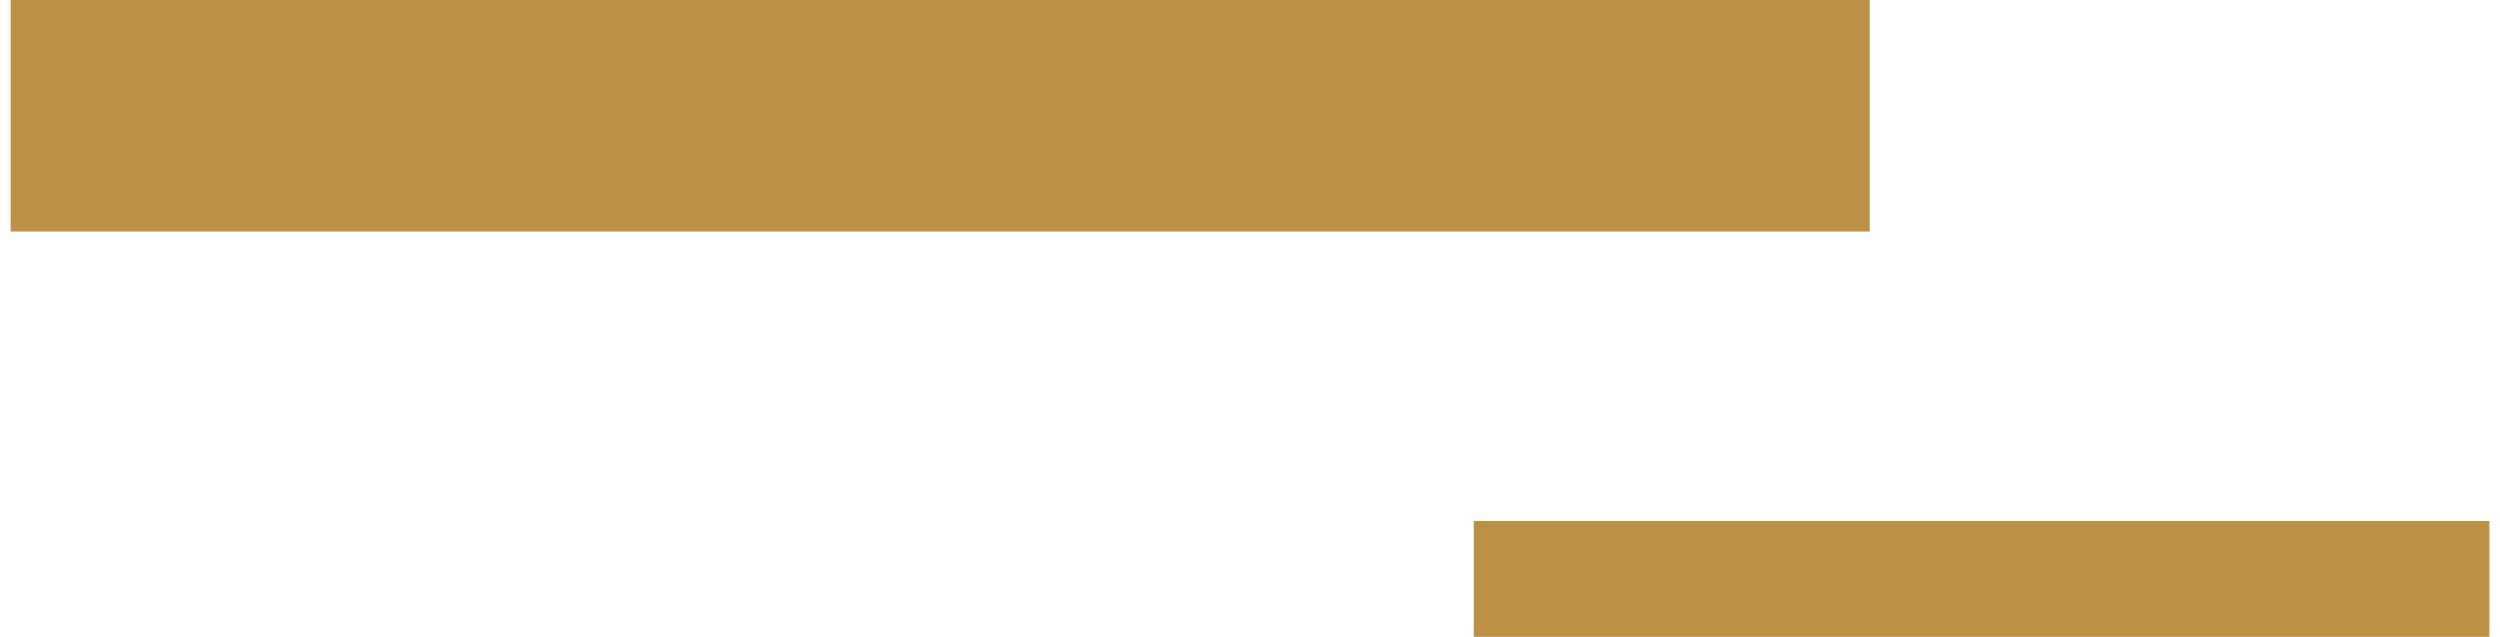 <?xml version="1.0" encoding="utf-8"?>
<!-- Generator: Adobe Illustrator 16.0.3, SVG Export Plug-In . SVG Version: 6.00 Build 0)  -->
<!DOCTYPE svg PUBLIC "-//W3C//DTD SVG 1.1//EN" "http://www.w3.org/Graphics/SVG/1.1/DTD/svg11.dtd">
<svg version="1.1" id="圖" xmlns="http://www.w3.org/2000/svg" xmlns:xlink="http://www.w3.org/1999/xlink" x="0px" y="0px"
	 width="106px" height="27px" viewBox="0 0 106 27" enable-background="new 0 0 106 27" xml:space="preserve">
<g>
	<rect x="0.45" fill="#BC9146" width="78.825" height="9.818"/>
	<rect x="62.488" y="22.091" fill="#BC9146" width="43.062" height="4.909"/>
</g>
</svg>
